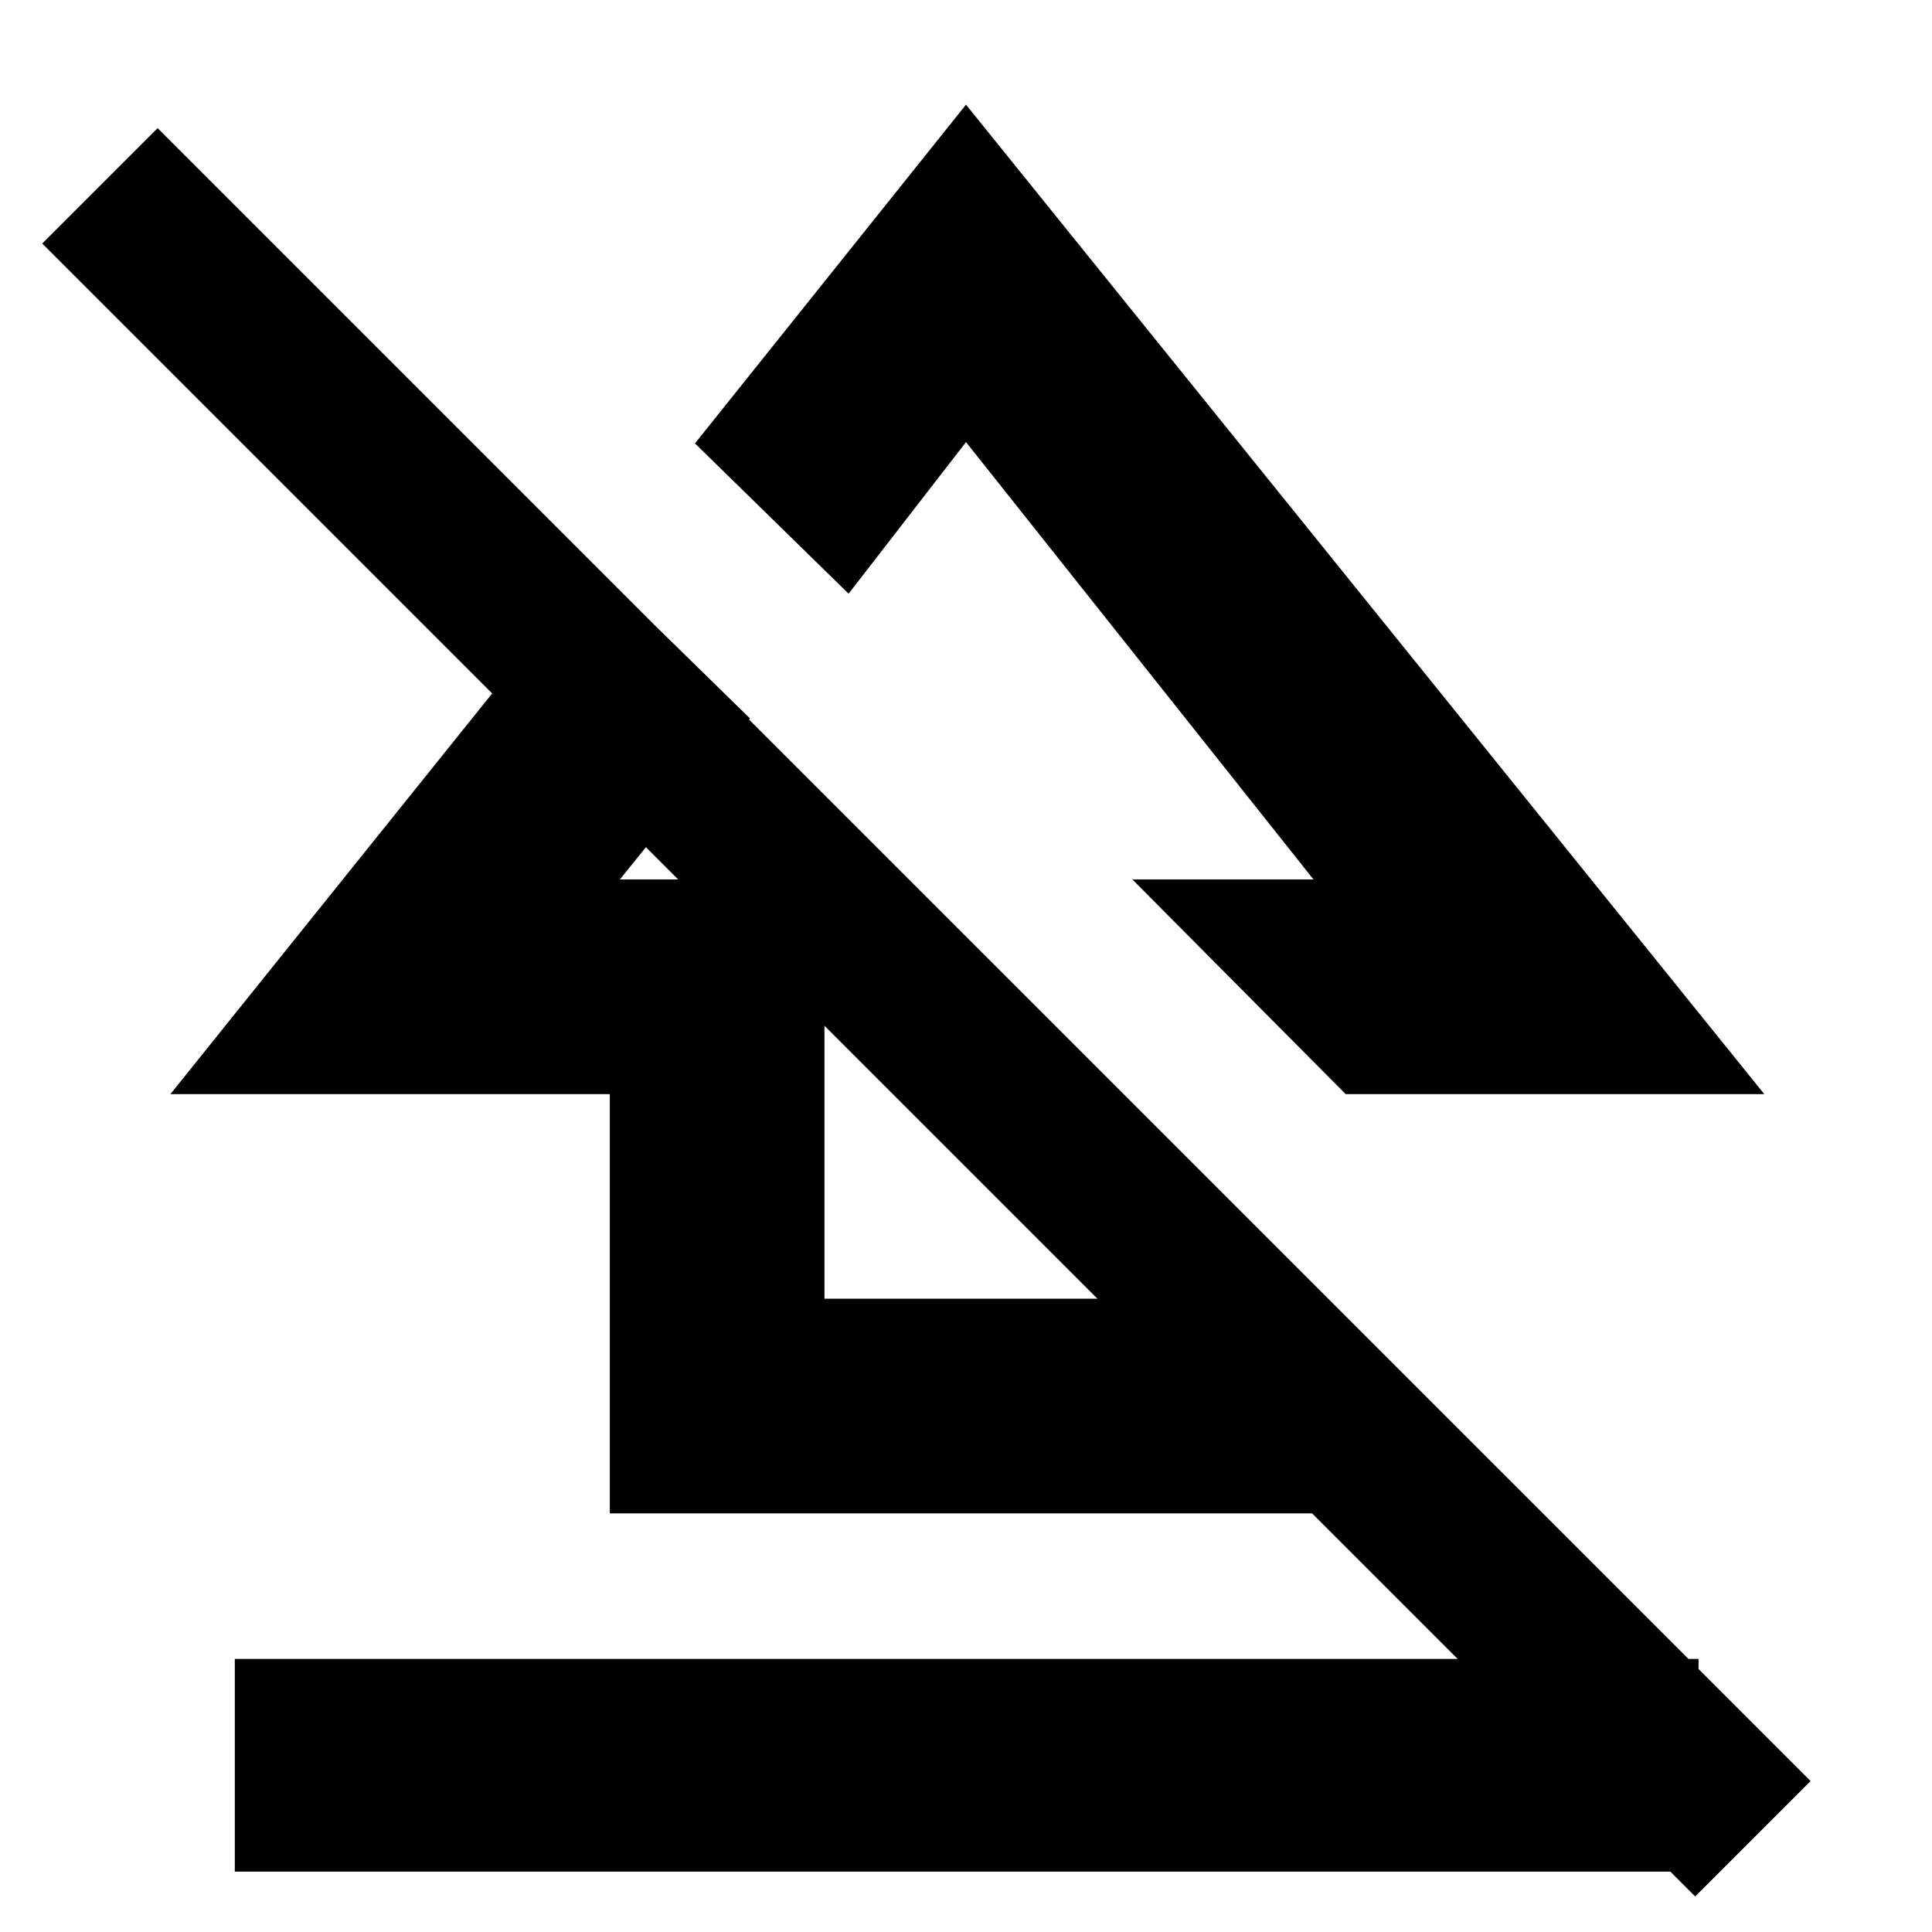 <svg xmlns="http://www.w3.org/2000/svg" height="40" viewBox="0 -960 960 960" width="40"><path d="M116.67-30v-105.67H844V-30H116.67ZM303-208v-208.33H84.67l210.66-262.34L372.67-603 308-523h101.67v208.33h142V-423l106 106.67V-208H303Zm365.67-208.33L562.67-523h90L480-740.33 421.67-665l-76.34-74.67L480-908l396.67 491.67h-208ZM842.33-17.67 21-839l57.33-57.33L899.67-75l-57.34 57.33Zm-350-575ZM401-458.33Z"/></svg>